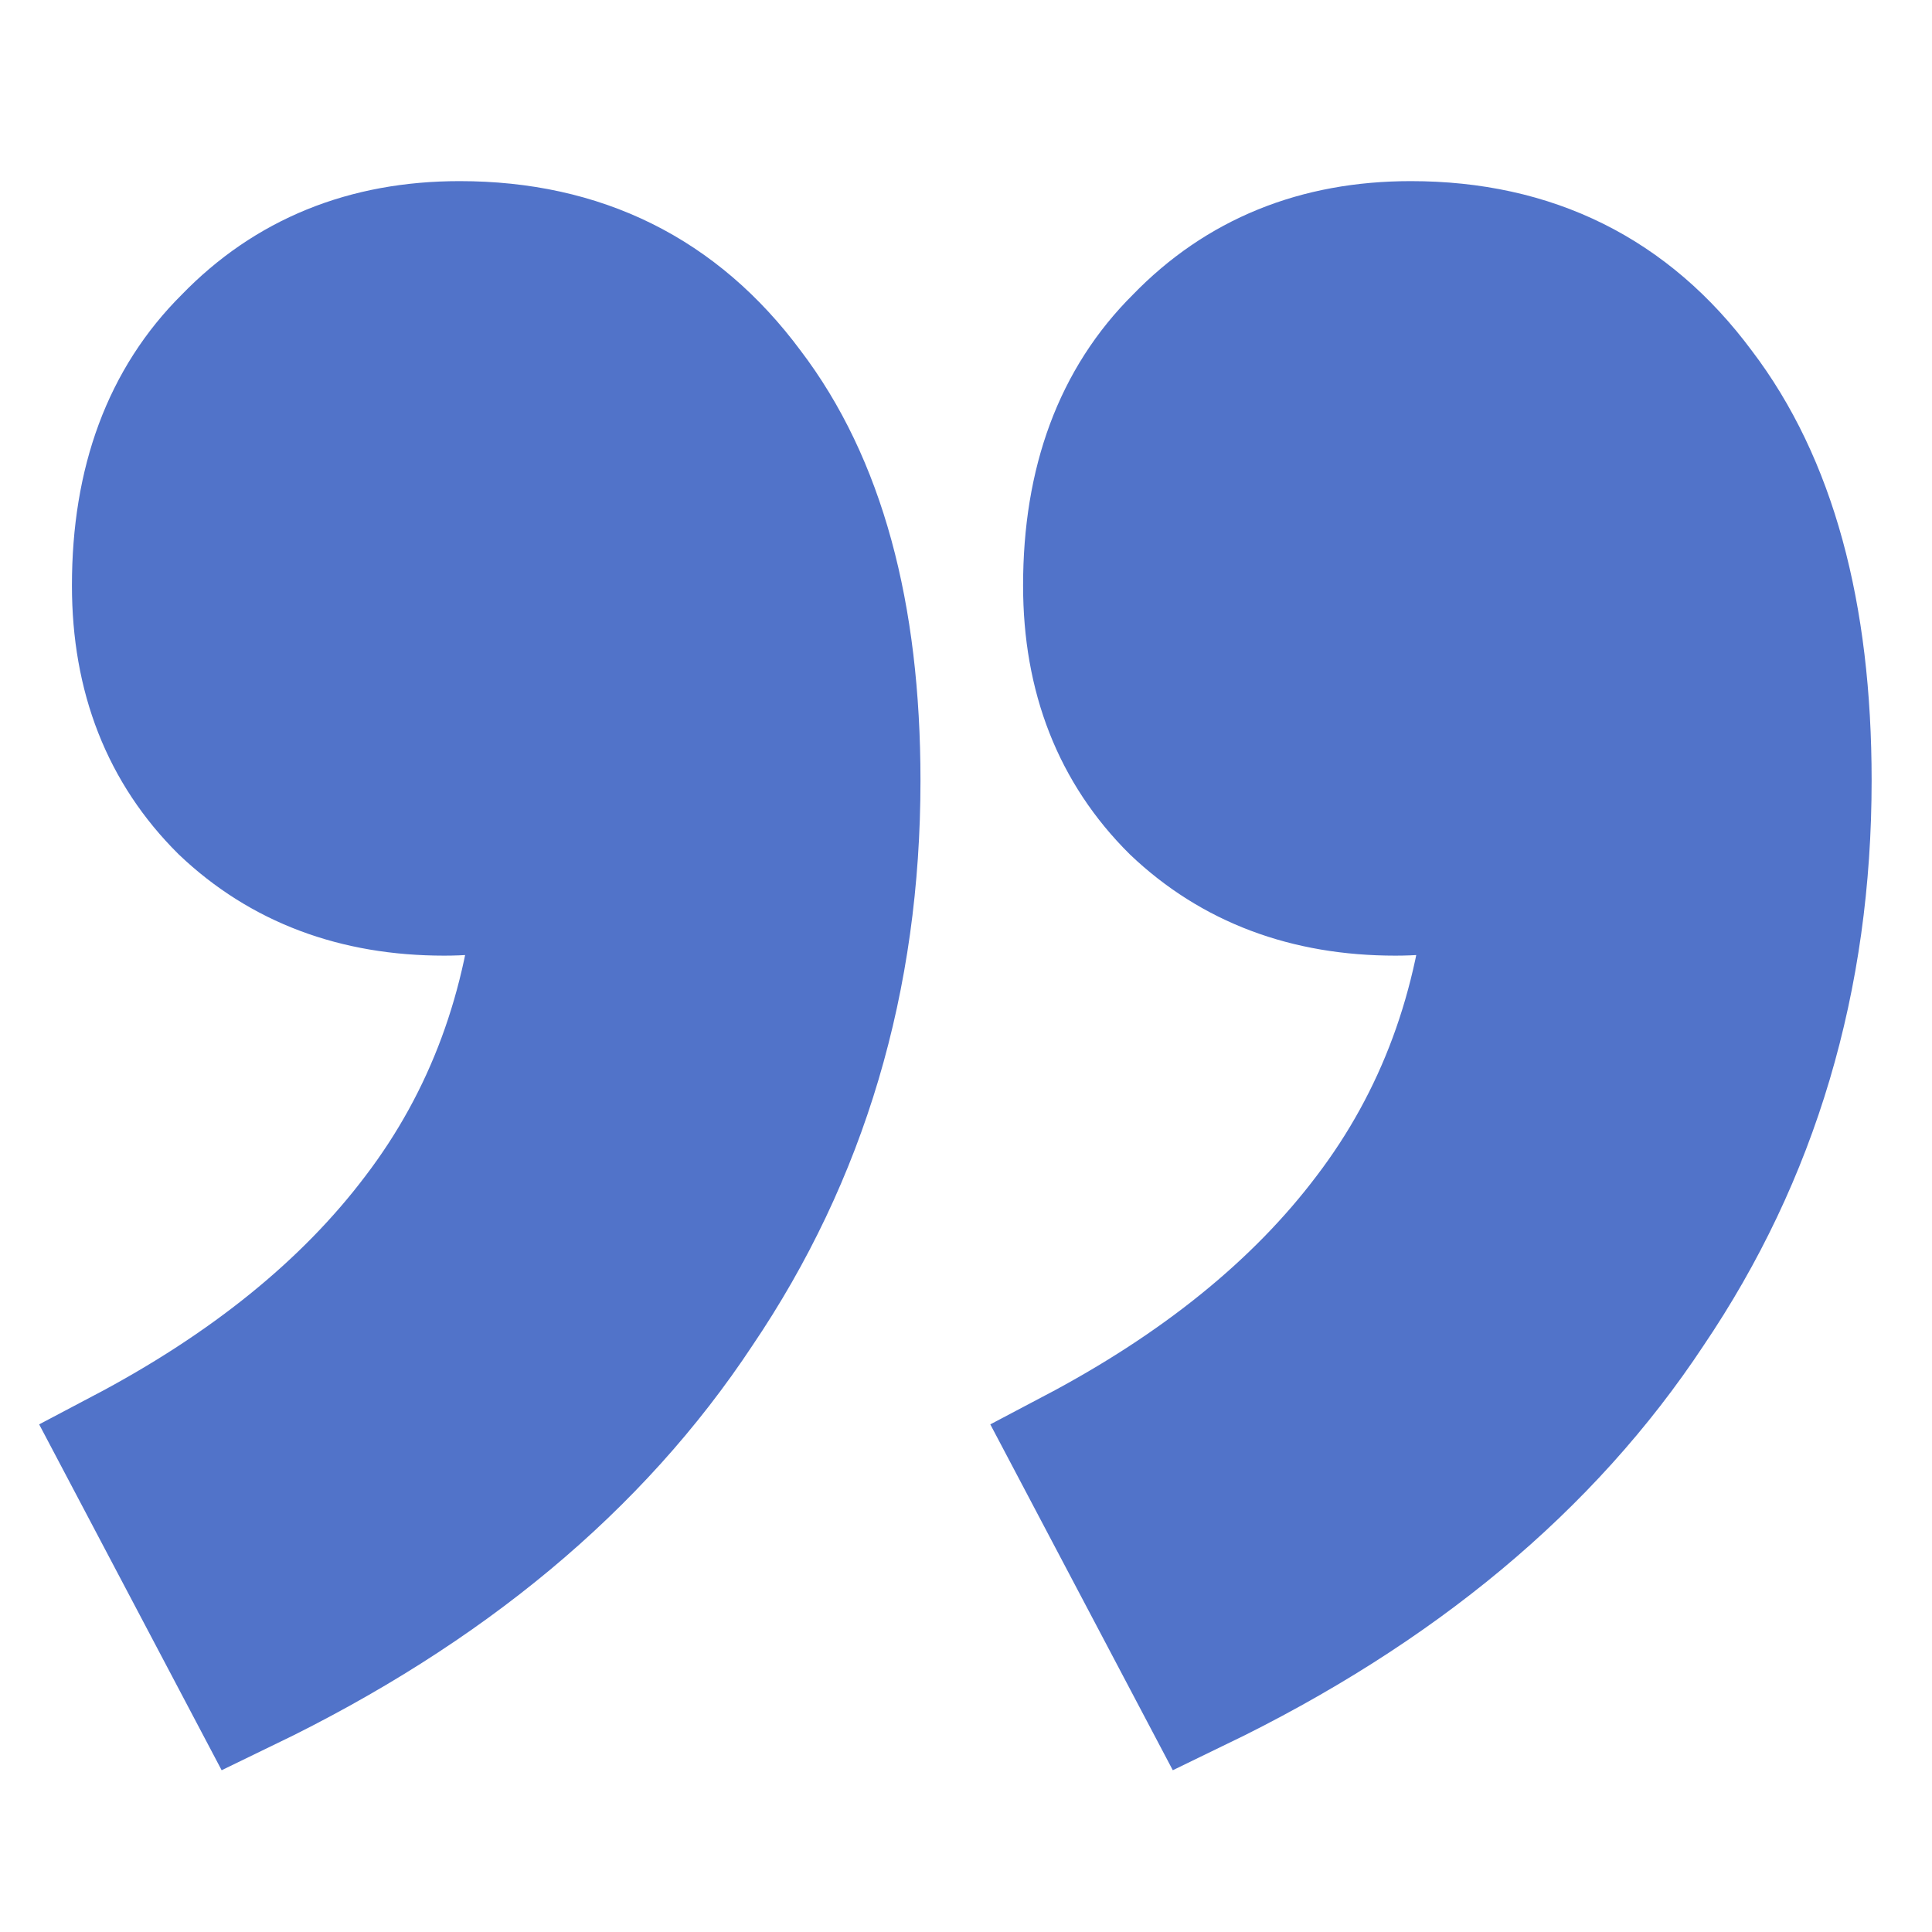 <svg width="64" height="64" viewBox="0 0 64 64" fill="none" xmlns="http://www.w3.org/2000/svg">
<path d="M4 48.021C8.167 45.826 11.399 43.208 13.695 40.169C16.076 37.045 17.437 33.372 17.777 29.15C16.841 29.488 15.821 29.657 14.715 29.657C11.739 29.657 9.273 28.728 7.317 26.871C5.361 24.929 4.383 22.438 4.383 19.398C4.383 15.937 5.403 13.193 7.444 11.166C9.485 9.055 12.079 8 15.226 8C19.308 8 22.539 9.604 24.92 12.813C27.301 15.937 28.492 20.285 28.492 25.858C28.492 32.443 26.749 38.311 23.262 43.462C19.86 48.612 14.843 52.792 8.21 56L4 48.021ZM35.508 48.021C39.675 45.826 42.907 43.208 45.203 40.169C47.584 37.045 48.944 33.372 49.285 29.15C48.349 29.488 47.329 29.657 46.223 29.657C43.247 29.657 40.78 28.728 38.825 26.871C36.869 24.929 35.891 22.438 35.891 19.398C35.891 15.937 36.911 13.193 38.952 11.166C40.993 9.055 43.587 8 46.734 8C50.816 8 54.047 9.604 56.428 12.813C58.81 15.937 60 20.285 60 25.858C60 32.443 58.257 38.311 54.77 43.462C51.368 48.612 46.351 52.792 39.718 56L35.508 48.021Z" fill="#5173C9" stroke="#5173C9" stroke-width="4"/>
</svg>
